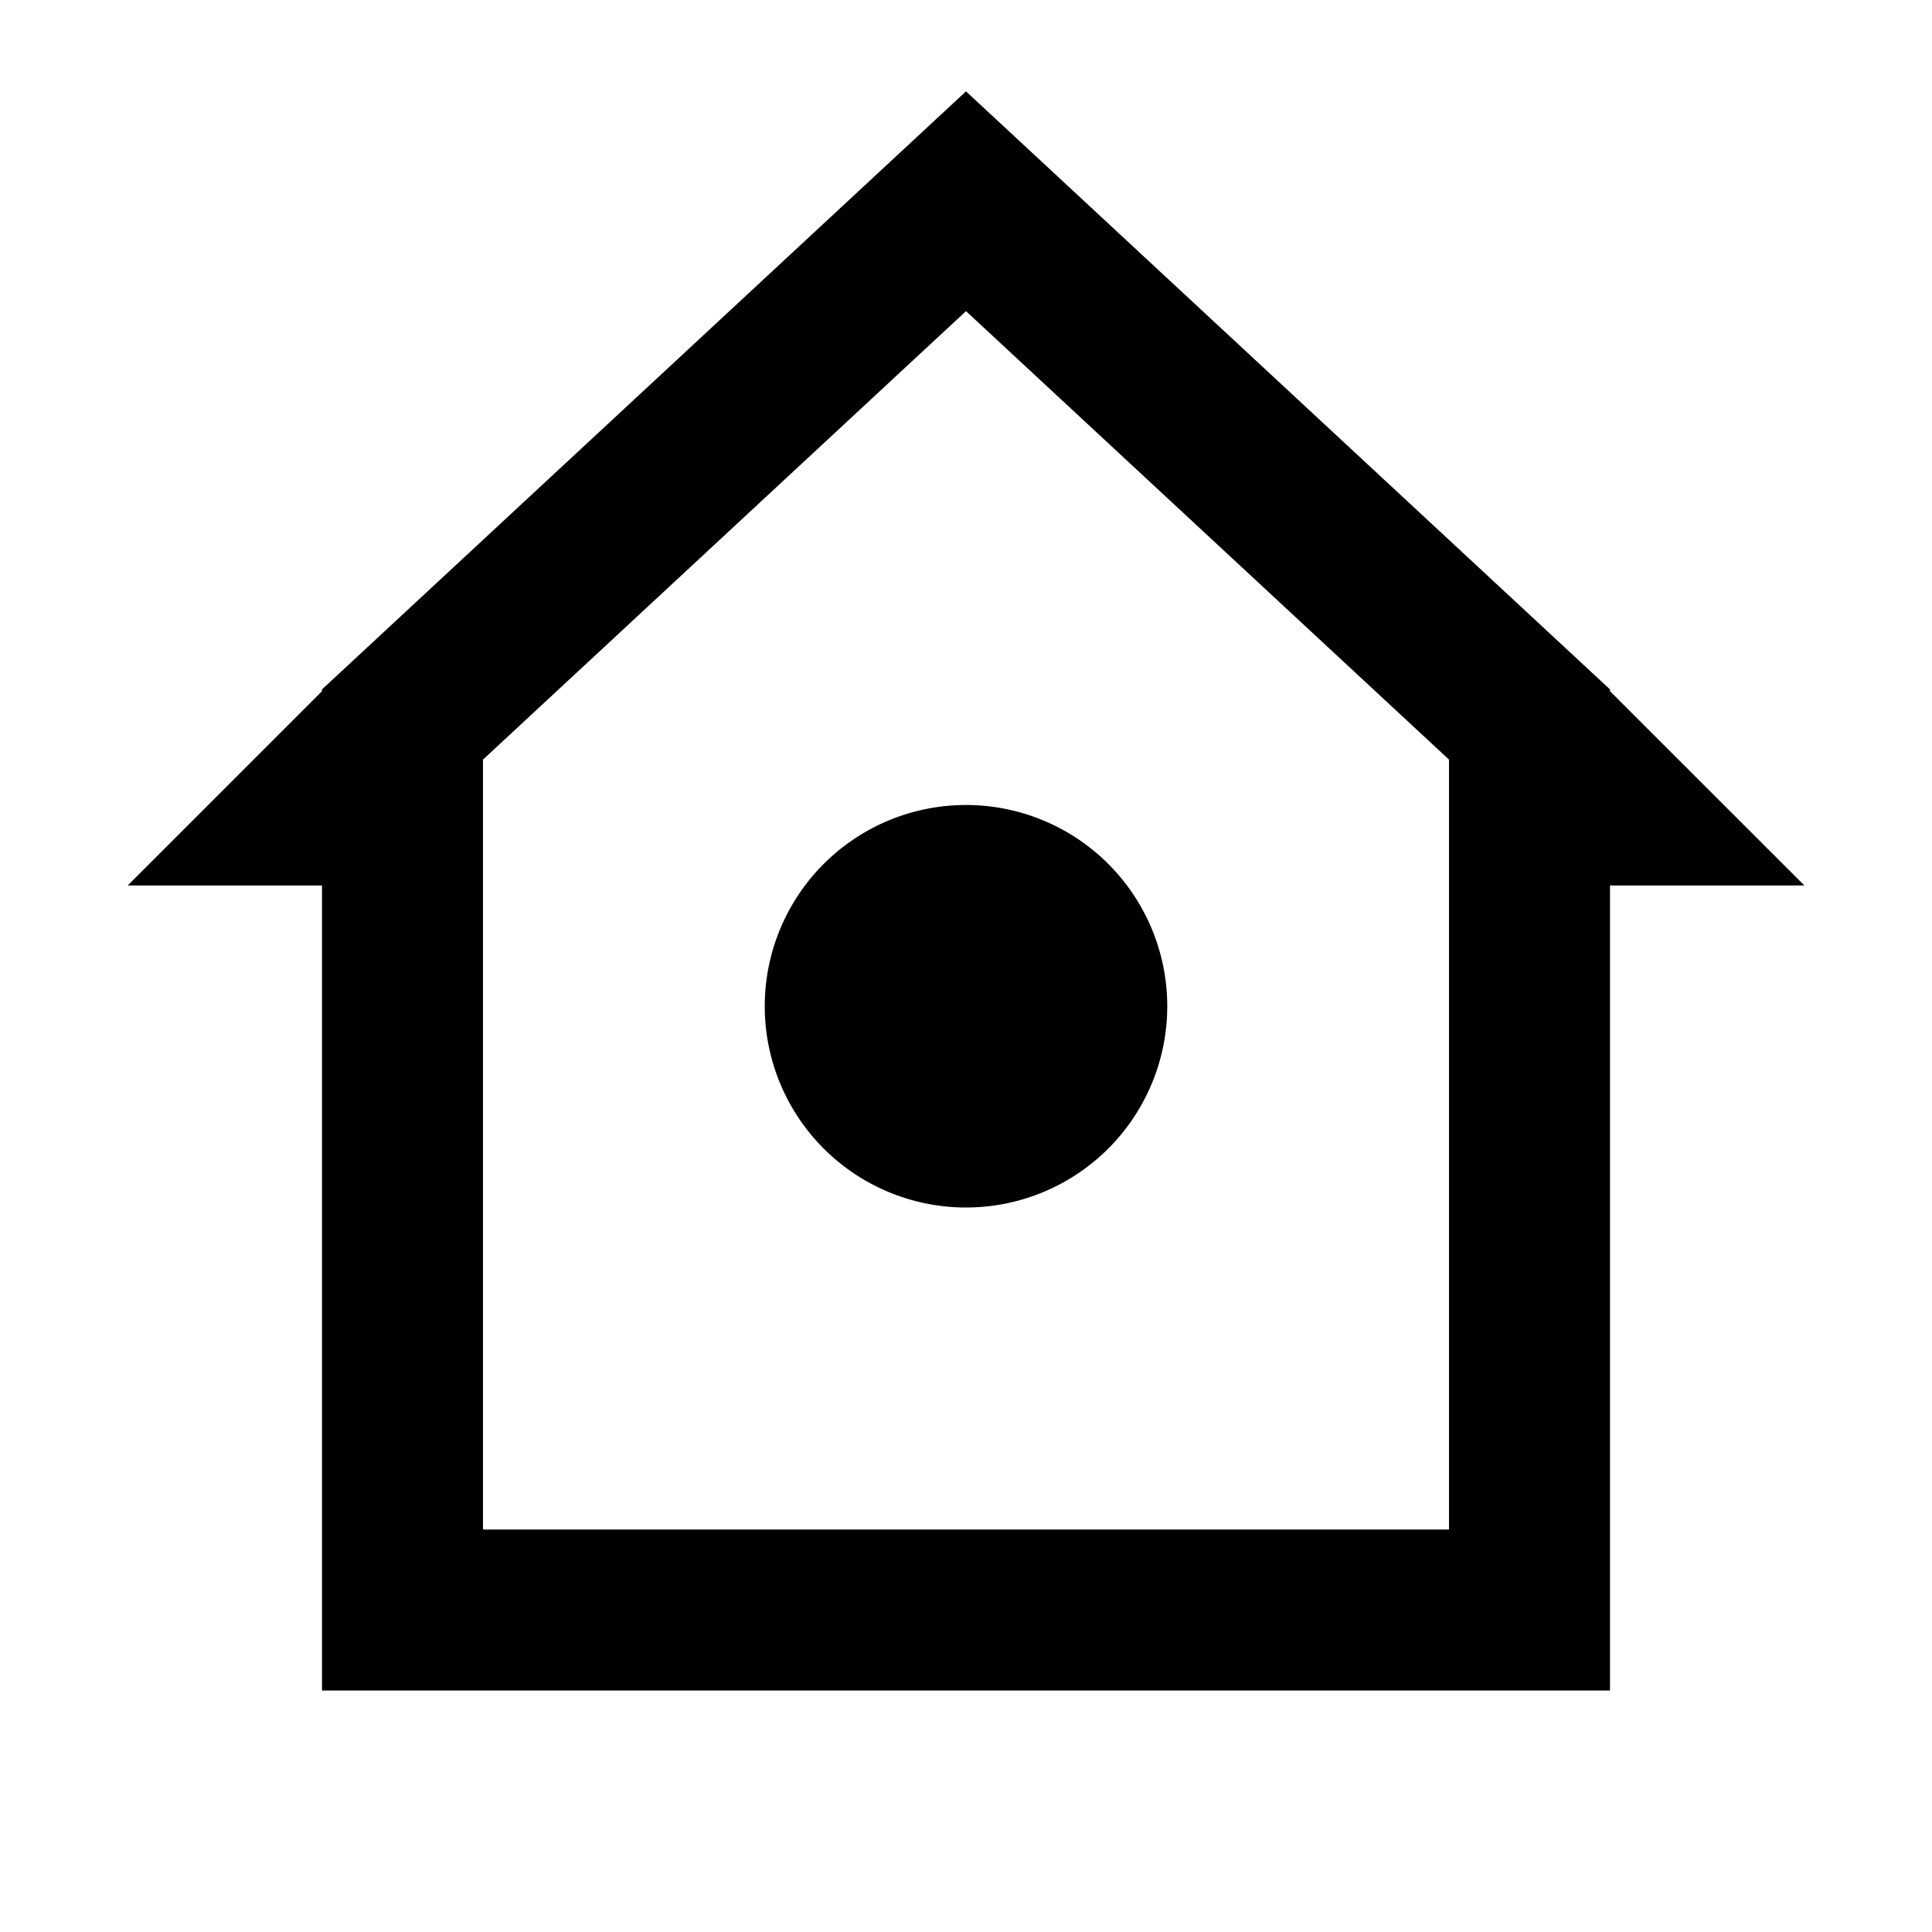 <svg xmlns="http://www.w3.org/2000/svg" width="24" height="24" fill="none">
  <path fill="currentColor" d="M12 15a2.5 2.5 0 1 0 0-5 2.5 2.5 0 0 0 0 5" />
  <path
    fill="currentColor"
    d="m20 8.564-8-7.429-8 7.429v.022L1.586 11H4v10h16V11h2.415L20 8.586zM6 19V9.436l6-5.571 6 5.571V19z"
  />
</svg>
